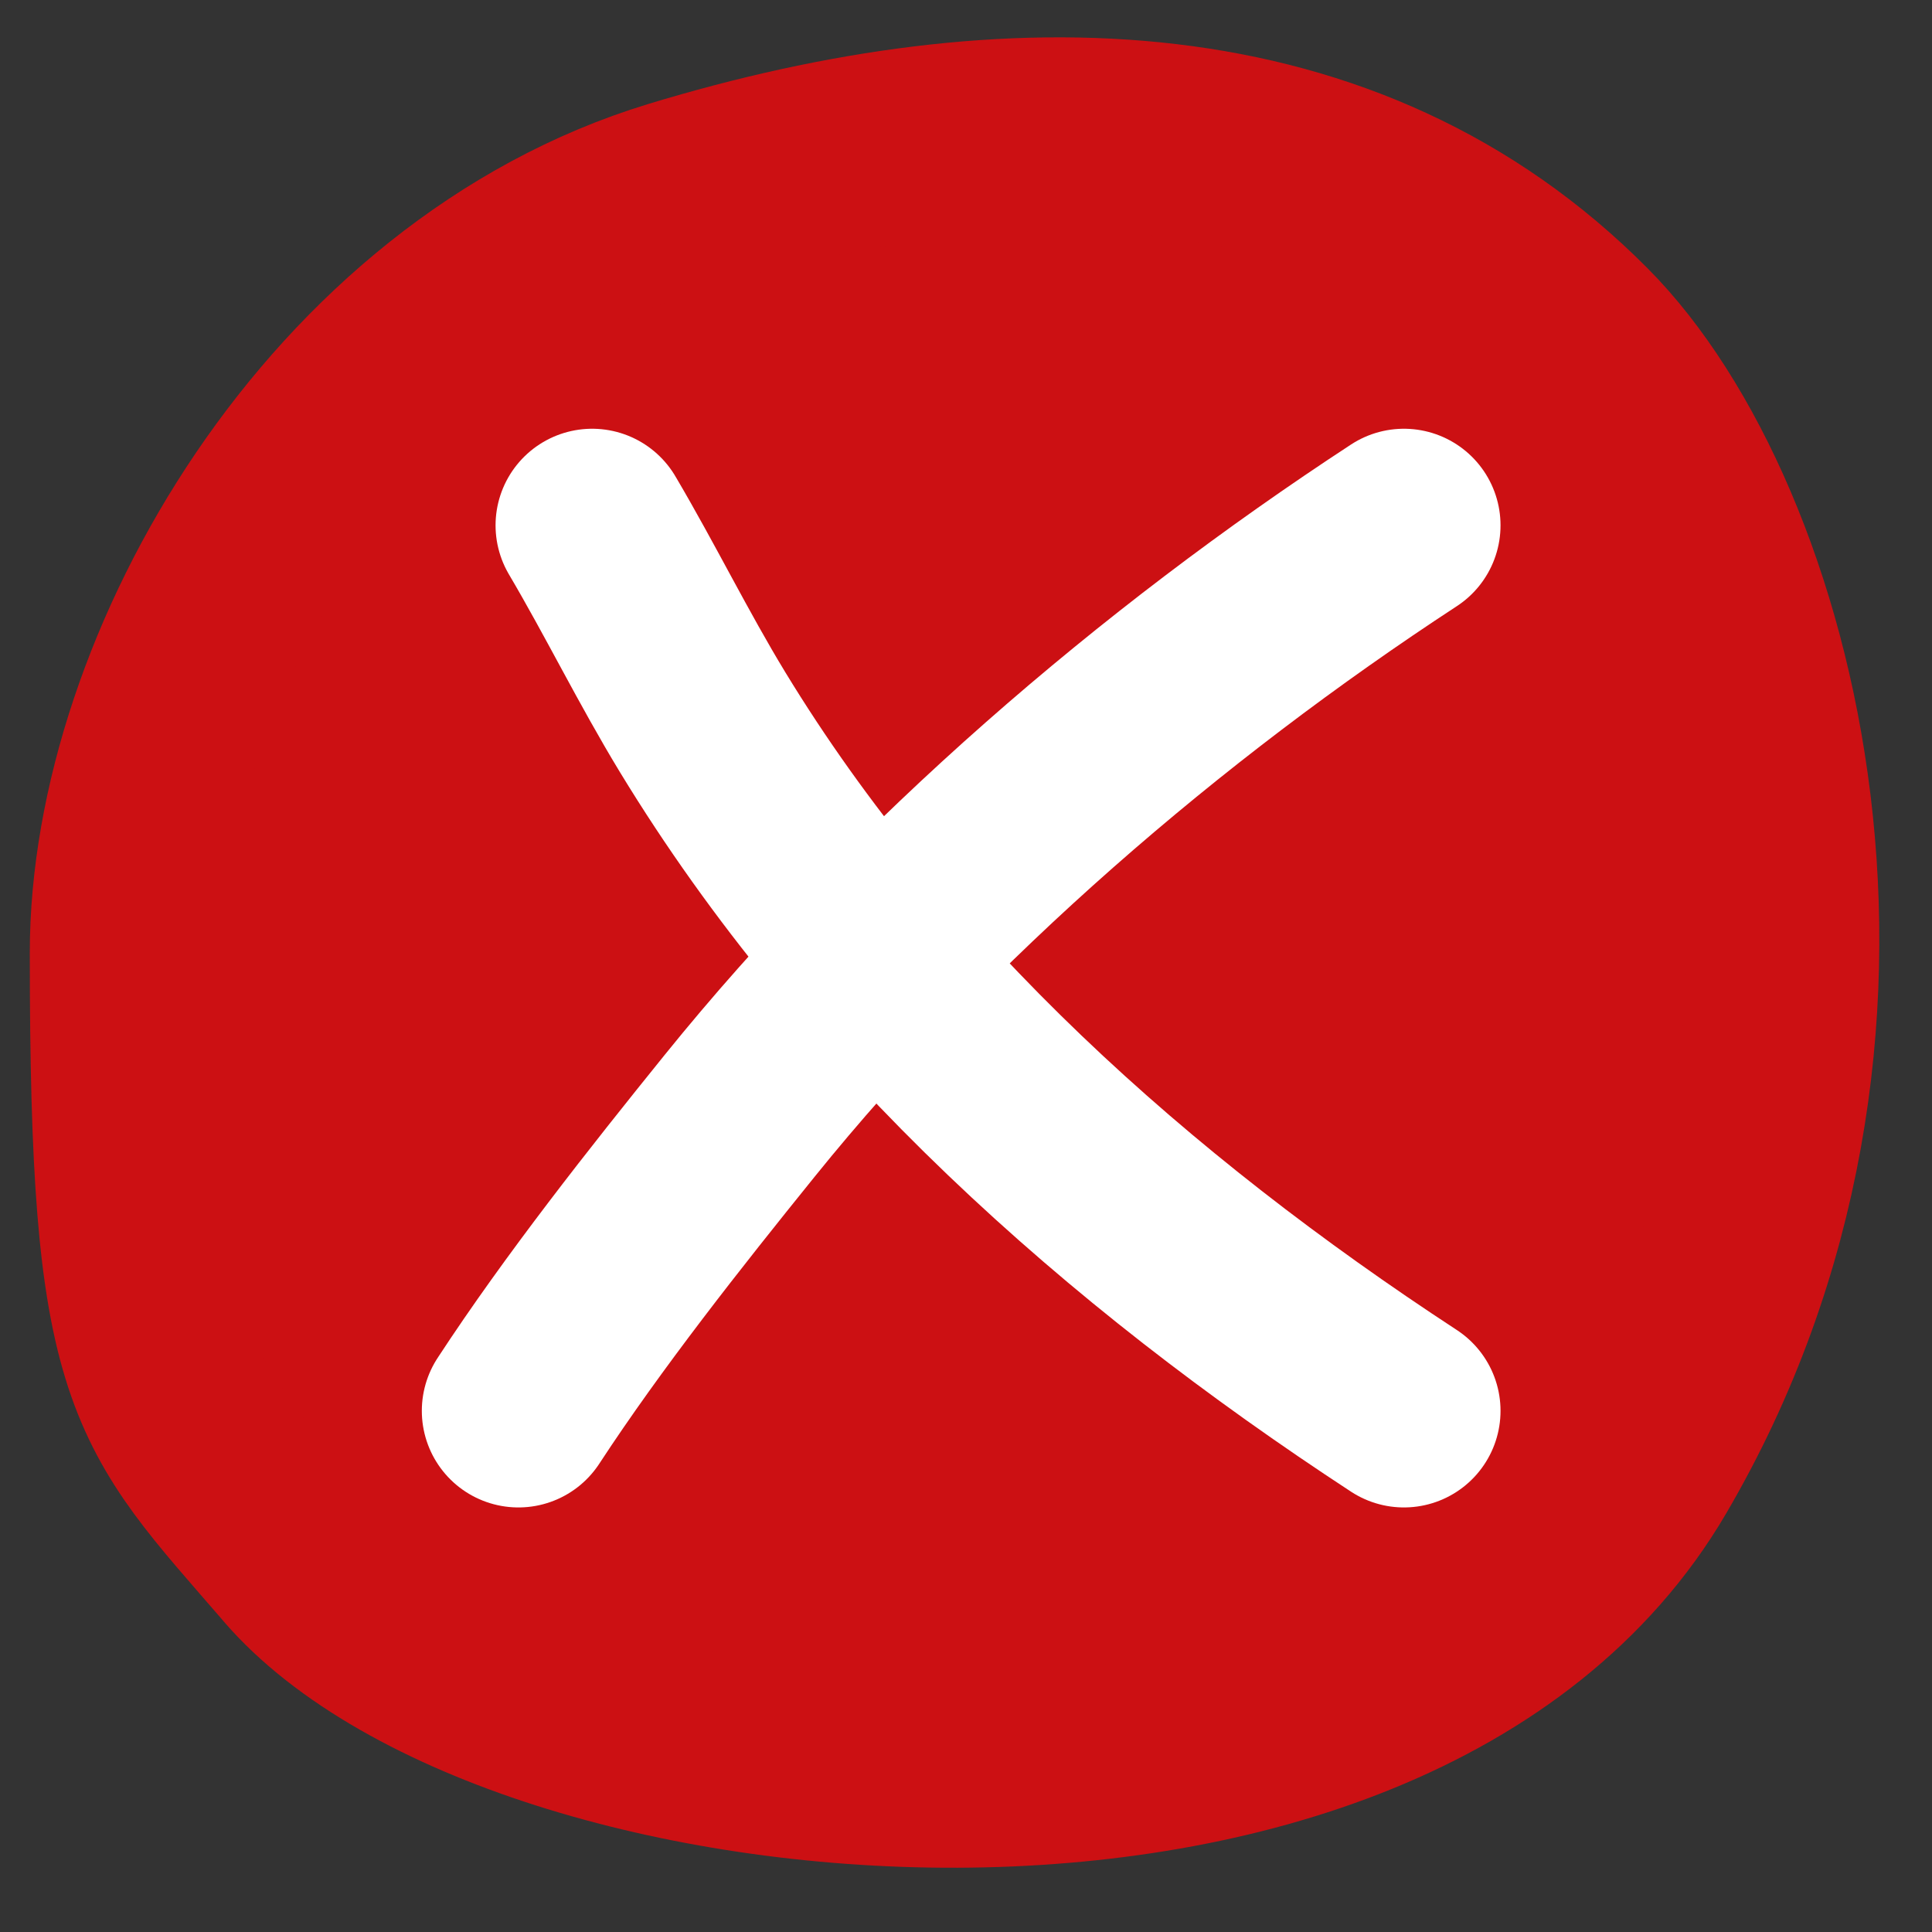 <svg xmlns="http://www.w3.org/2000/svg" width="24" height="24" viewBox="0 0 24 24">
    <rect x="0" y="0" width="24" height="24" fill="#333333" stroke="none"/>
    <g fill="none" fill-rule="evenodd" stroke-linecap="round" stroke-linejoin="round" stroke-width="2.4">
        <path fill="#CC1013" stroke="#CC1013" d="M3.69 19.36c-1.716-1.987-2.12-2.179-2.12-7.525 0-3.516 2.686-8.133 6.832-9.395 4.147-1.262 8.31-1.185 11.215 1.74 2.257 2.272 3.954 8.618.787 14.02-3.167 5.403-13.96 4.348-16.715 1.16z"/>
        <path stroke="#FFF" d="M17.44 6.526c-3.022 1.976-5.975 4.515-8.25 7.333-.924 1.144-1.943 2.433-2.75 3.667"/>
        <path stroke="#FFF" d="M17.44 17.526c-3.425-2.24-6.569-5.034-8.712-8.555-.486-.799-.897-1.64-1.372-2.445"/>
    </g>
</svg>
